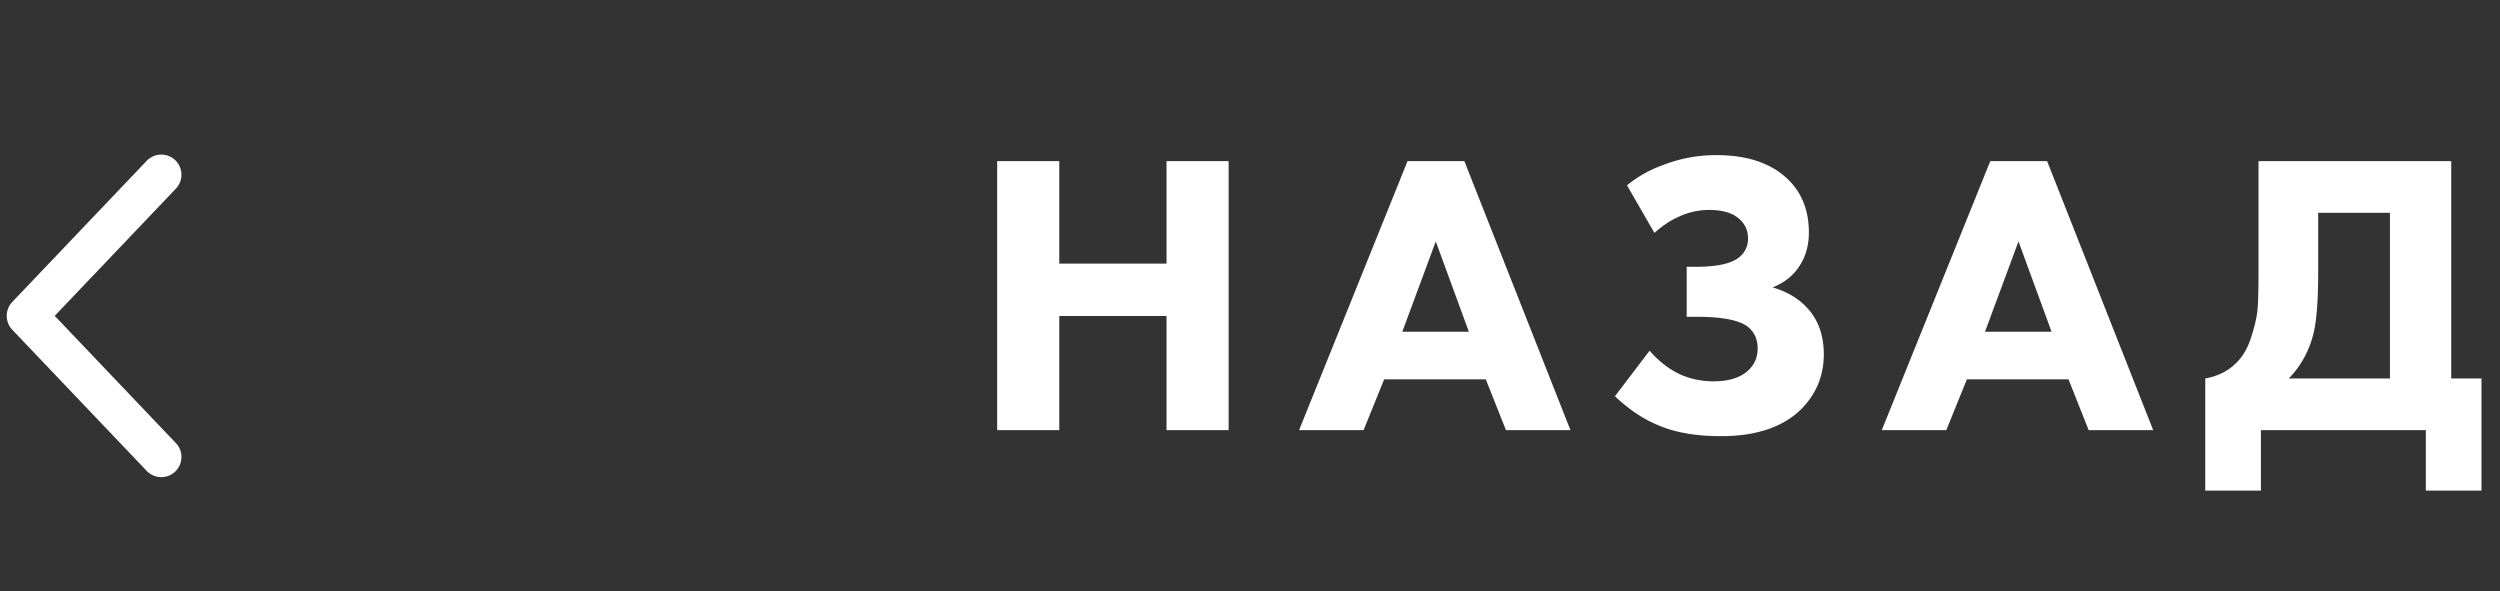 <svg width="93" height="22" fill="none" xmlns="http://www.w3.org/2000/svg"><rect width="100%" height="100%" fill="#333333" stroke="none"/><path d="M39.405 5.995v3.81h3.99v-3.81h2.31V16h-2.31v-4.245h-3.99V16h-2.31V5.995h2.31zM56.021 16l-.75-1.89h-3.78L50.726 16h-2.4L52.36 5.995h2.115L58.42 16h-2.4zm-3.855-3.66h2.475l-1.23-3.36-1.245 3.36zm9.379-3.675l-1.02-1.77c.4-.33.855-.585 1.365-.765.63-.24 1.28-.36 1.95-.36 1.17 0 2.065.305 2.685.915.51.5.765 1.155.765 1.965 0 .5-.13.935-.39 1.305-.23.33-.55.575-.96.735.51.15.92.385 1.23.705.45.45.675 1.045.675 1.785 0 .78-.27 1.45-.81 2.01-.68.69-1.685 1.035-3.015 1.035-.96 0-1.76-.145-2.4-.435-.52-.22-1.035-.57-1.545-1.05l1.29-1.695c.3.35.64.625 1.02.825.41.21.865.315 1.365.315.48 0 .865-.1 1.155-.3.32-.23.48-.54.48-.93 0-.33-.12-.595-.36-.795-.32-.25-.955-.375-1.905-.375h-.375v-1.86h.345c.82 0 1.37-.13 1.65-.39a.862.862 0 00.285-.675c0-.32-.135-.58-.405-.78-.24-.18-.59-.27-1.05-.27-.39 0-.765.085-1.125.255-.3.13-.6.33-.9.6zM77.698 16l-.75-1.89h-3.78L72.403 16h-2.4l4.035-10.005h2.115L80.098 16h-2.4zm-3.855-3.66h2.475l-1.23-3.36-1.245 3.36zm10.173-6.345h7.17v8.085h1.125v4.17h-2.07V16h-6.135v2.25h-2.07v-4.17c.47-.09.845-.275 1.125-.555.26-.24.455-.57.585-.99.14-.43.22-.795.24-1.095.02-.31.03-.715.03-1.215v-4.23zm2.22 1.92v2.235c0 1.08-.065 1.86-.195 2.34-.17.62-.47 1.15-.9 1.59h3.765V7.915h-2.67z" fill="#fff"/><path d="M6 17l-5-5.25L6 6.5" stroke="#fff" stroke-width="1.5" stroke-linecap="round" stroke-linejoin="round"/></svg>
